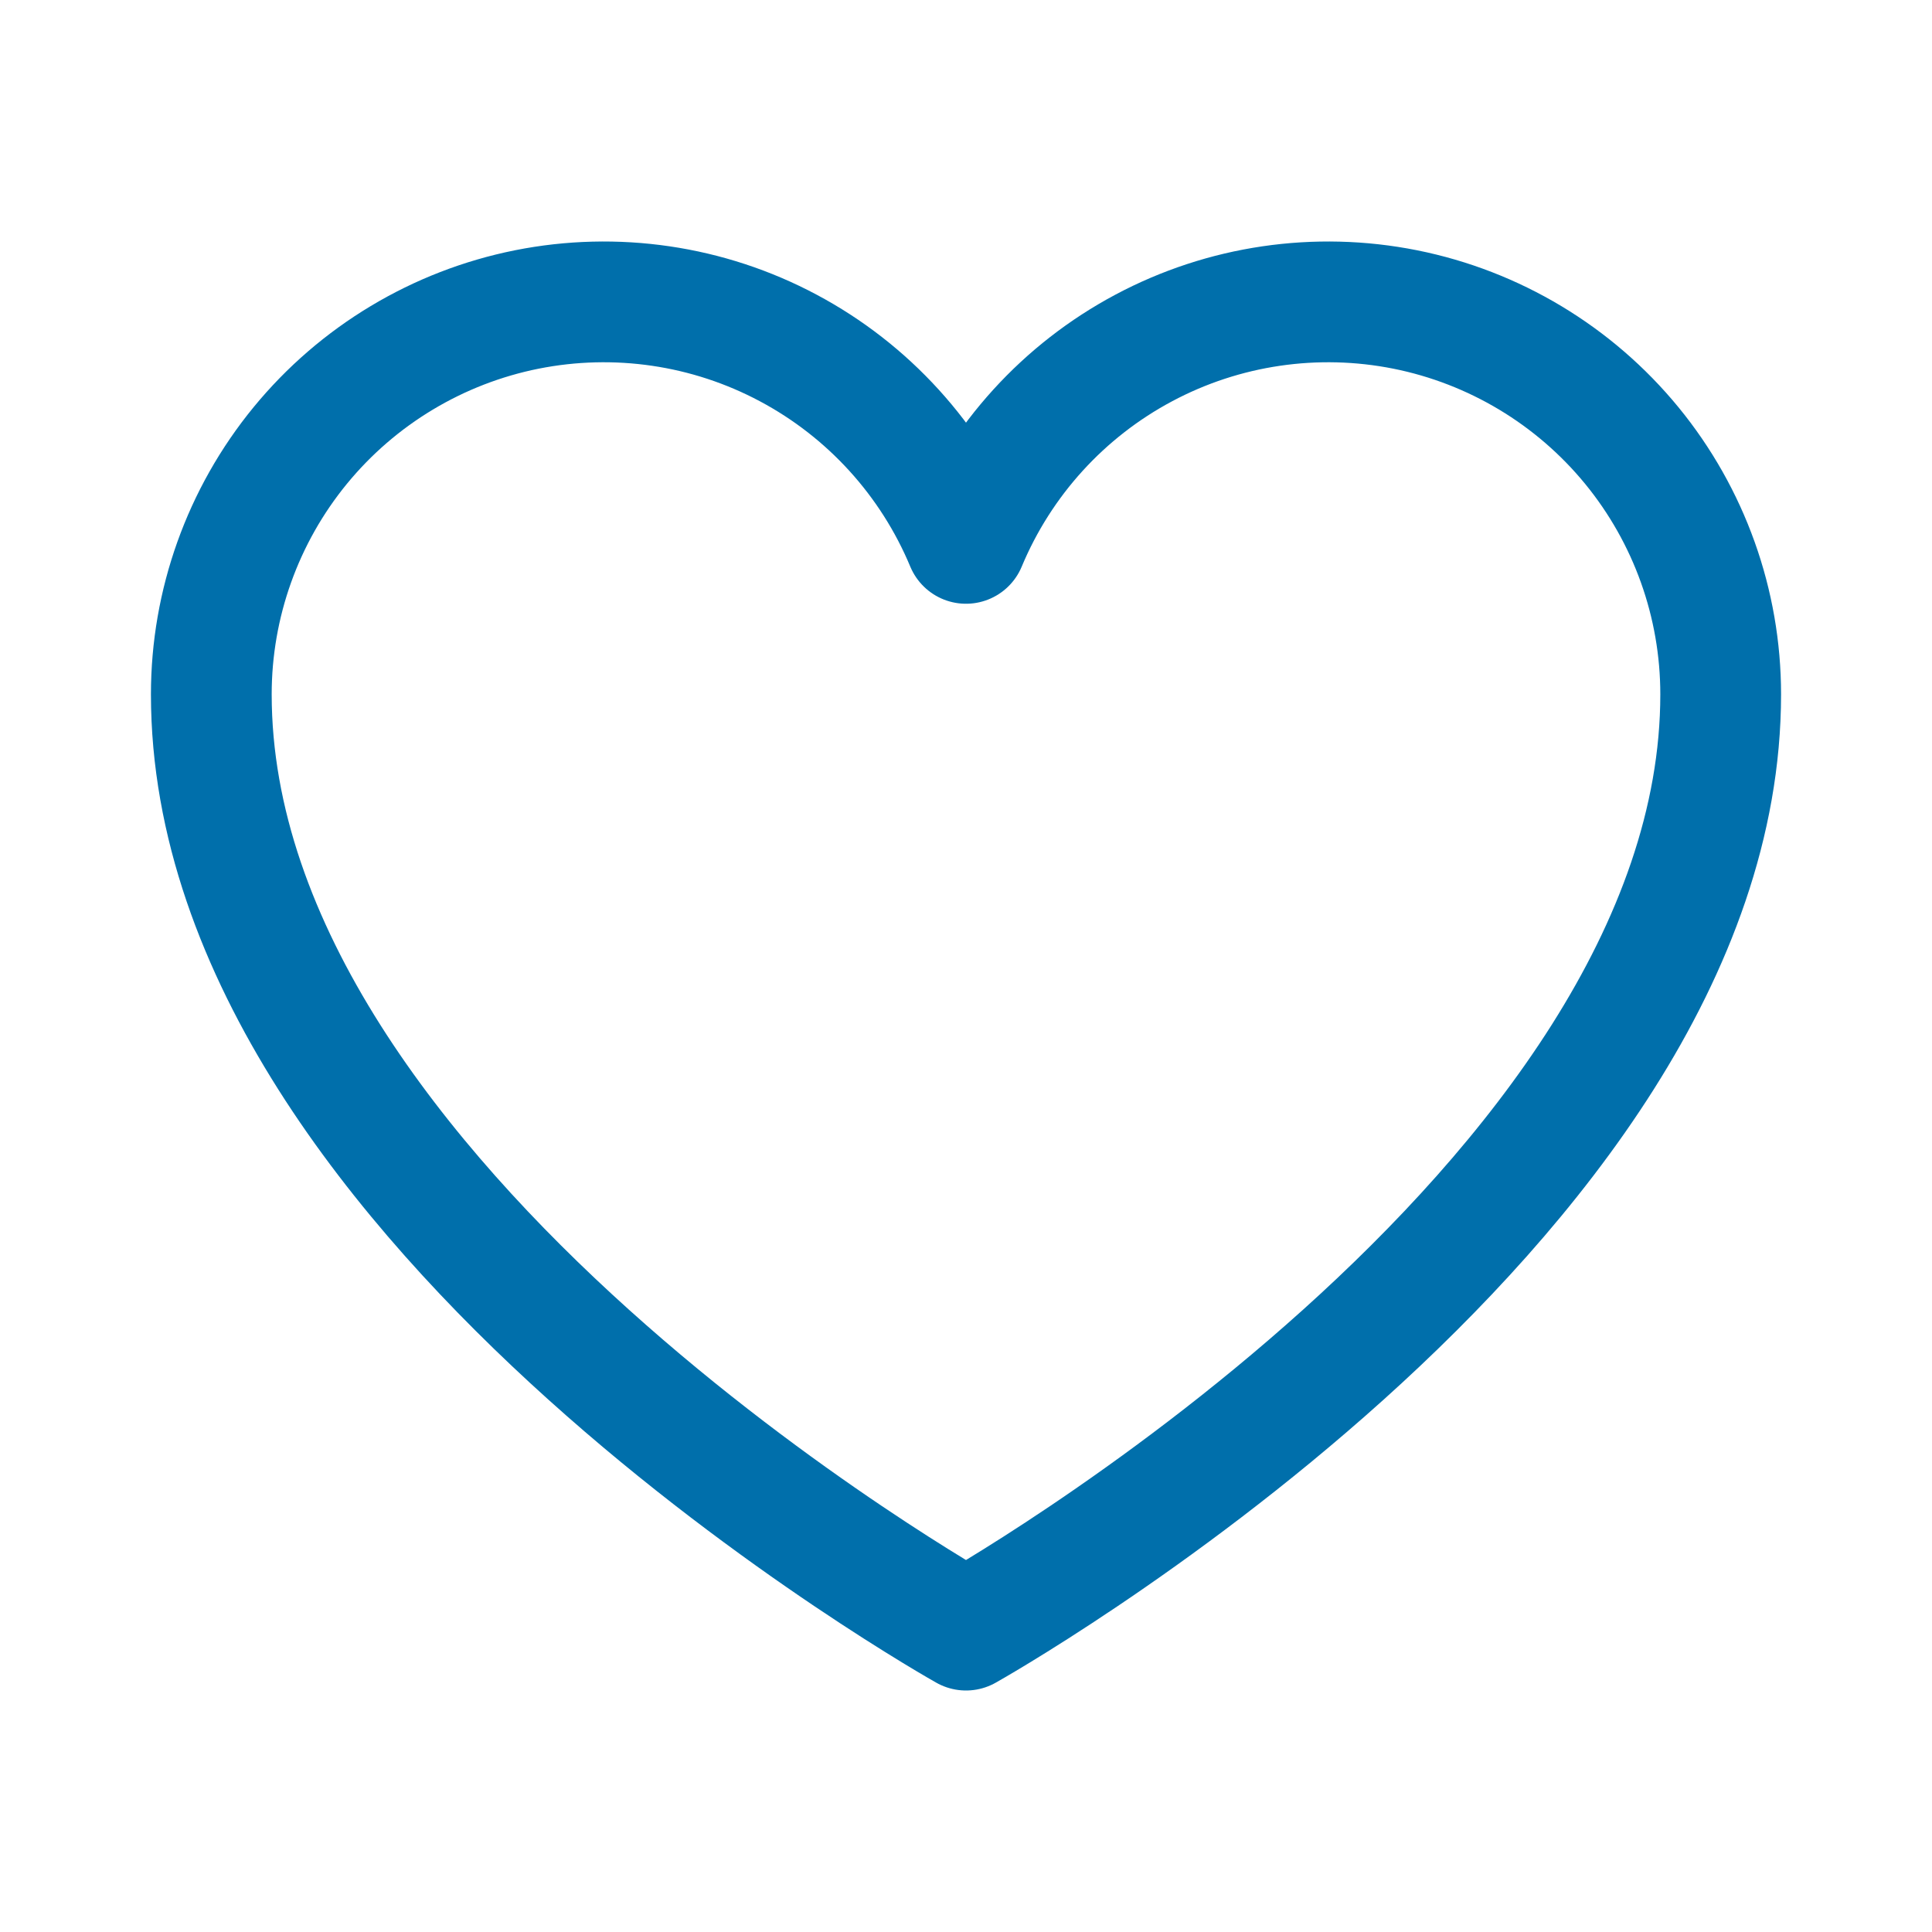 <svg width="32" height="32" viewBox="0 0 32 32" fill="none" xmlns="http://www.w3.org/2000/svg">
<path d="M16 27C16 27 3.5 20 3.5 11.5C3.5 9.997 4.021 8.541 4.973 7.379C5.926 6.217 7.252 5.421 8.725 5.126C10.199 4.832 11.729 5.056 13.055 5.763C14.381 6.469 15.422 7.613 16 9C16.578 7.613 17.619 6.469 18.945 5.763C20.271 5.056 21.801 4.832 23.275 5.126C24.748 5.421 26.074 6.217 27.027 7.379C27.979 8.541 28.5 9.997 28.5 11.5C28.5 20 16 27 16 27Z" stroke="#006FAB" stroke-width="2" stroke-linecap="round" stroke-linejoin="round"/>
</svg>
